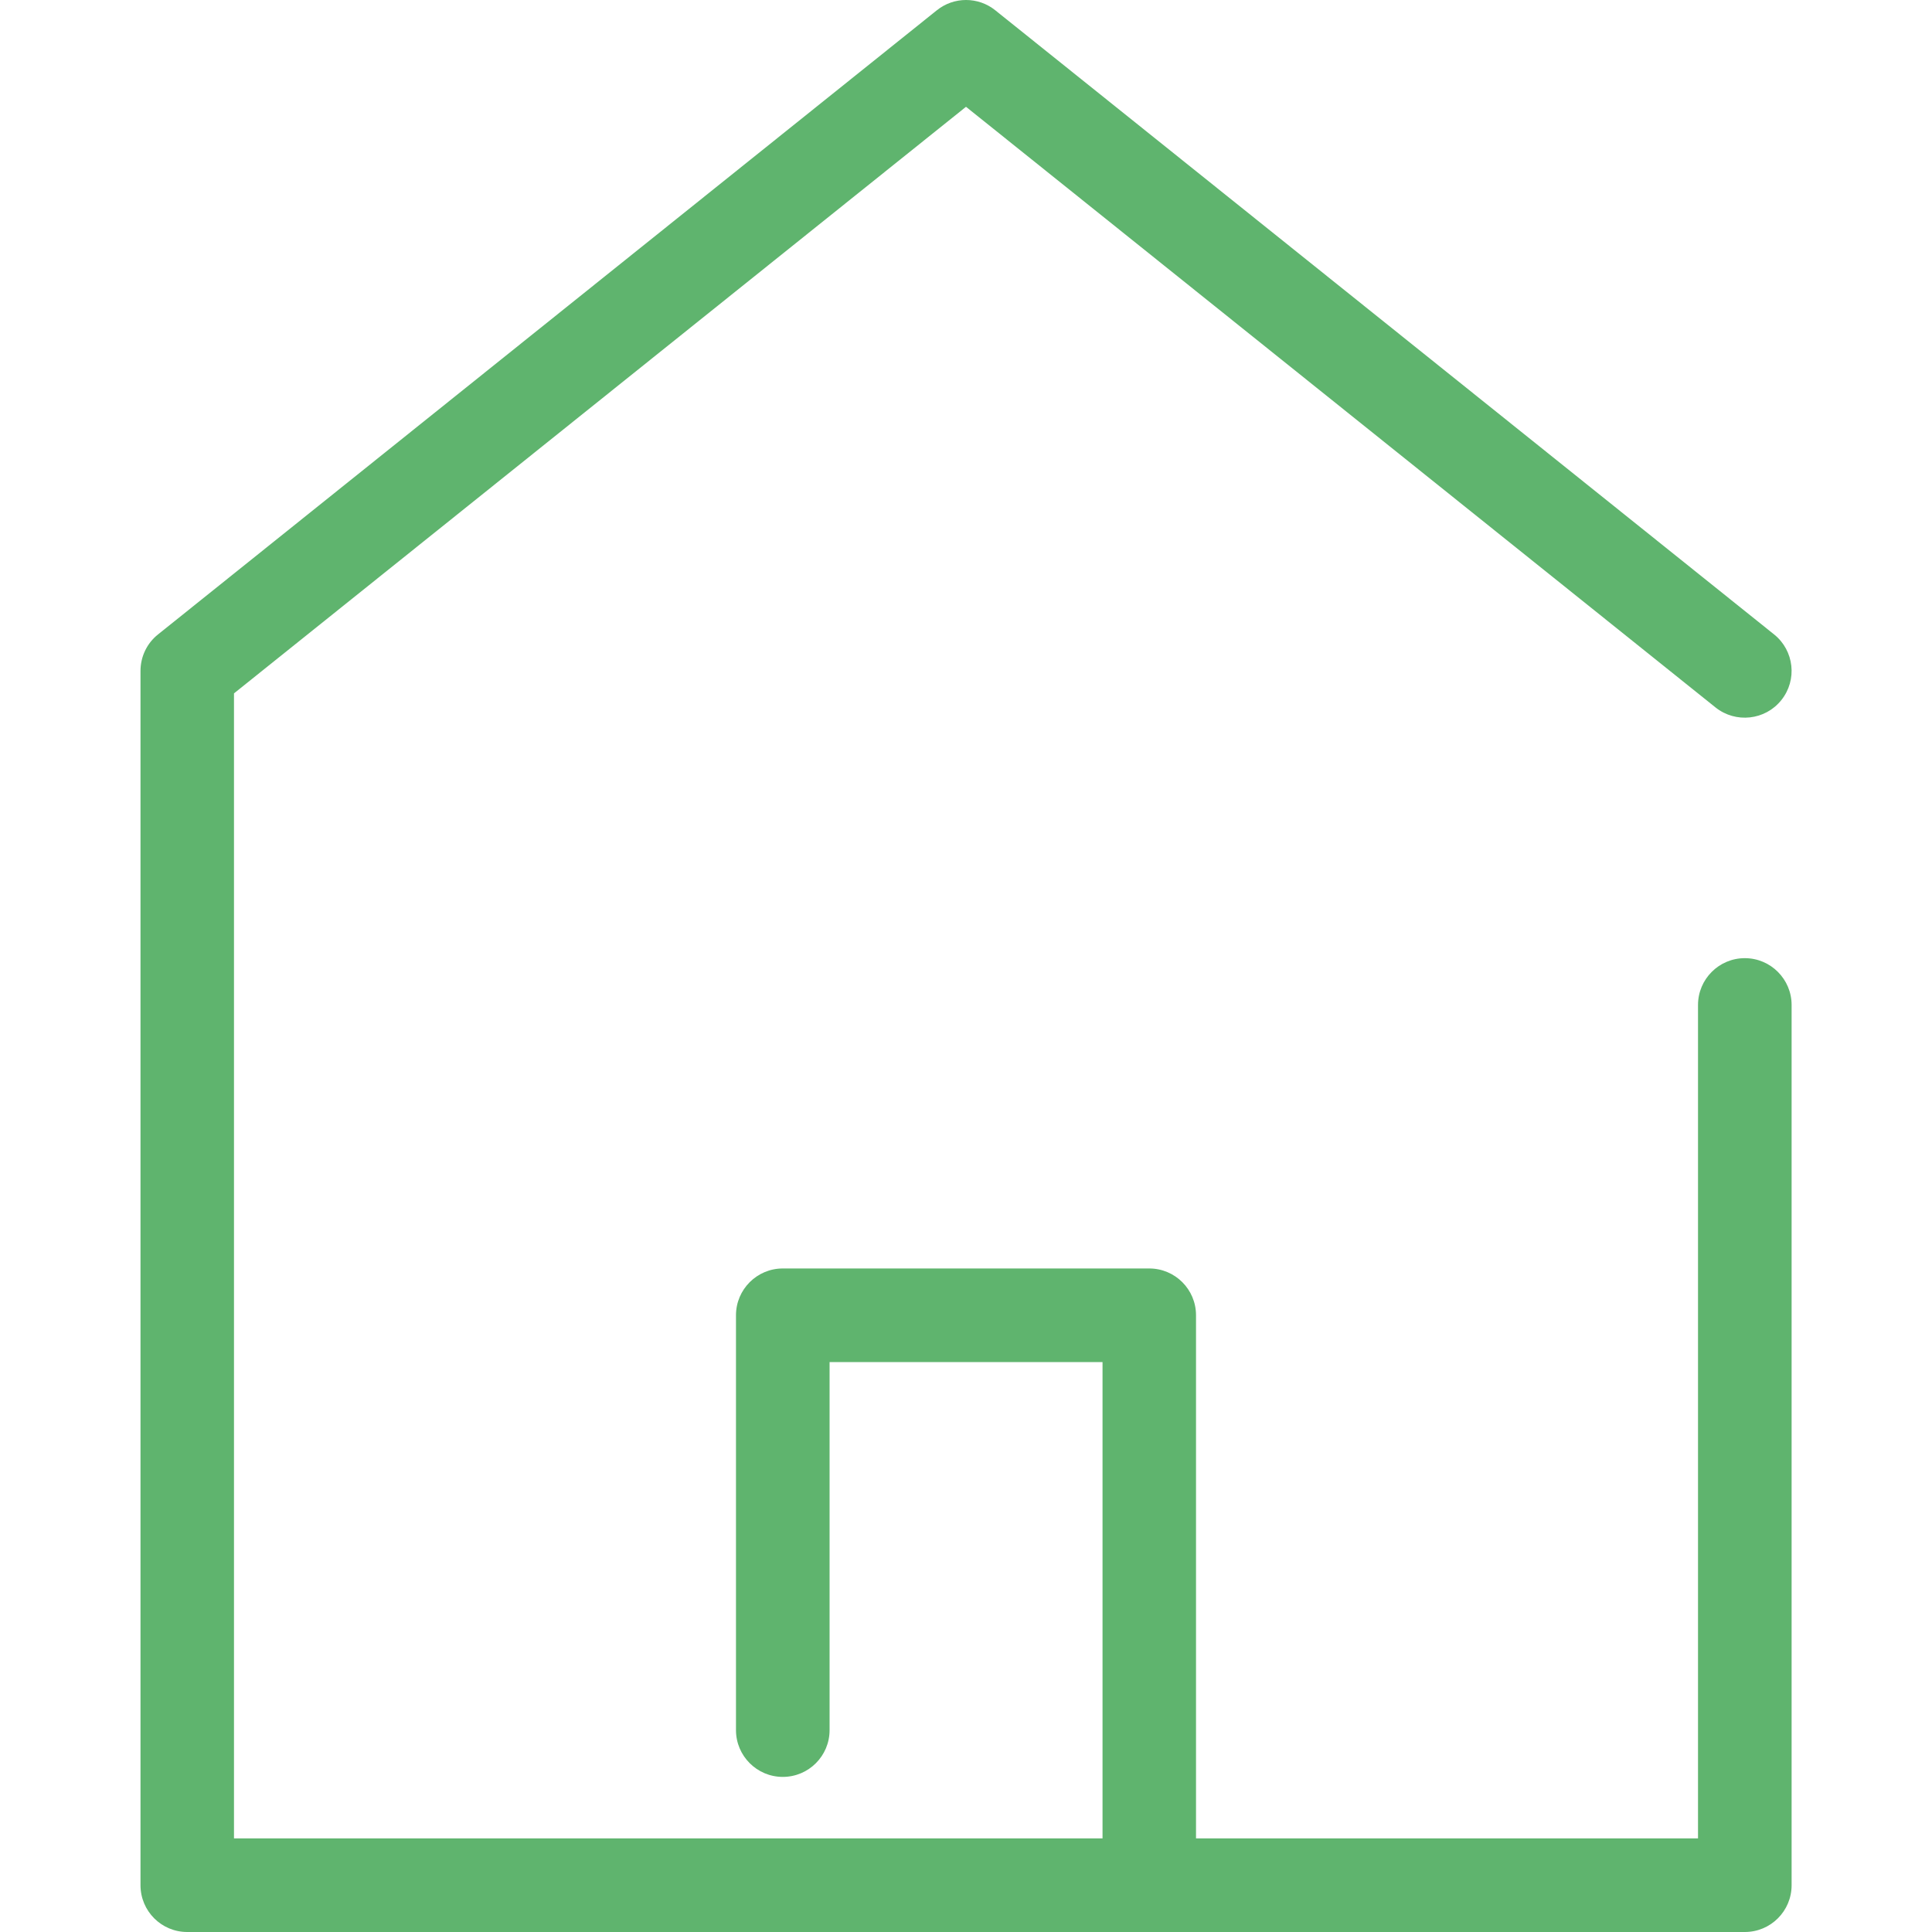<svg width="18" height="18" viewBox="0 0 18 18" fill="none" xmlns="http://www.w3.org/2000/svg">
<g clip-path="url(#clip0)">
<path d="M16.256 8.927C16.015 8.927 15.82 9.123 15.82 9.363V17.128H11.143V12.254C11.143 12.013 10.948 11.818 10.707 11.818H7.293C7.053 11.818 6.857 12.013 6.857 12.254V16.119C6.857 16.36 7.053 16.555 7.293 16.555C7.534 16.555 7.729 16.36 7.729 16.119V12.69H10.272V17.128H2.18V6.46L9 0.995L15.983 6.591C16.171 6.741 16.446 6.711 16.596 6.523C16.747 6.335 16.716 6.061 16.529 5.911L9.273 0.096C9.114 -0.032 8.887 -0.032 8.728 0.096L1.472 5.911C1.369 5.993 1.309 6.118 1.309 6.251V17.564C1.309 17.805 1.504 18 1.744 18H16.256C16.497 18 16.692 17.805 16.692 17.564V9.363C16.692 9.123 16.497 8.927 16.256 8.927Z" fill="#5FB46E"/>
</g>
<defs>
<clipPath id="clip0">
<rect width="18" height="18" fill="white" transform="matrix(1 0 0 -1 0 18)"/>
</clipPath>
</defs>
</svg>
